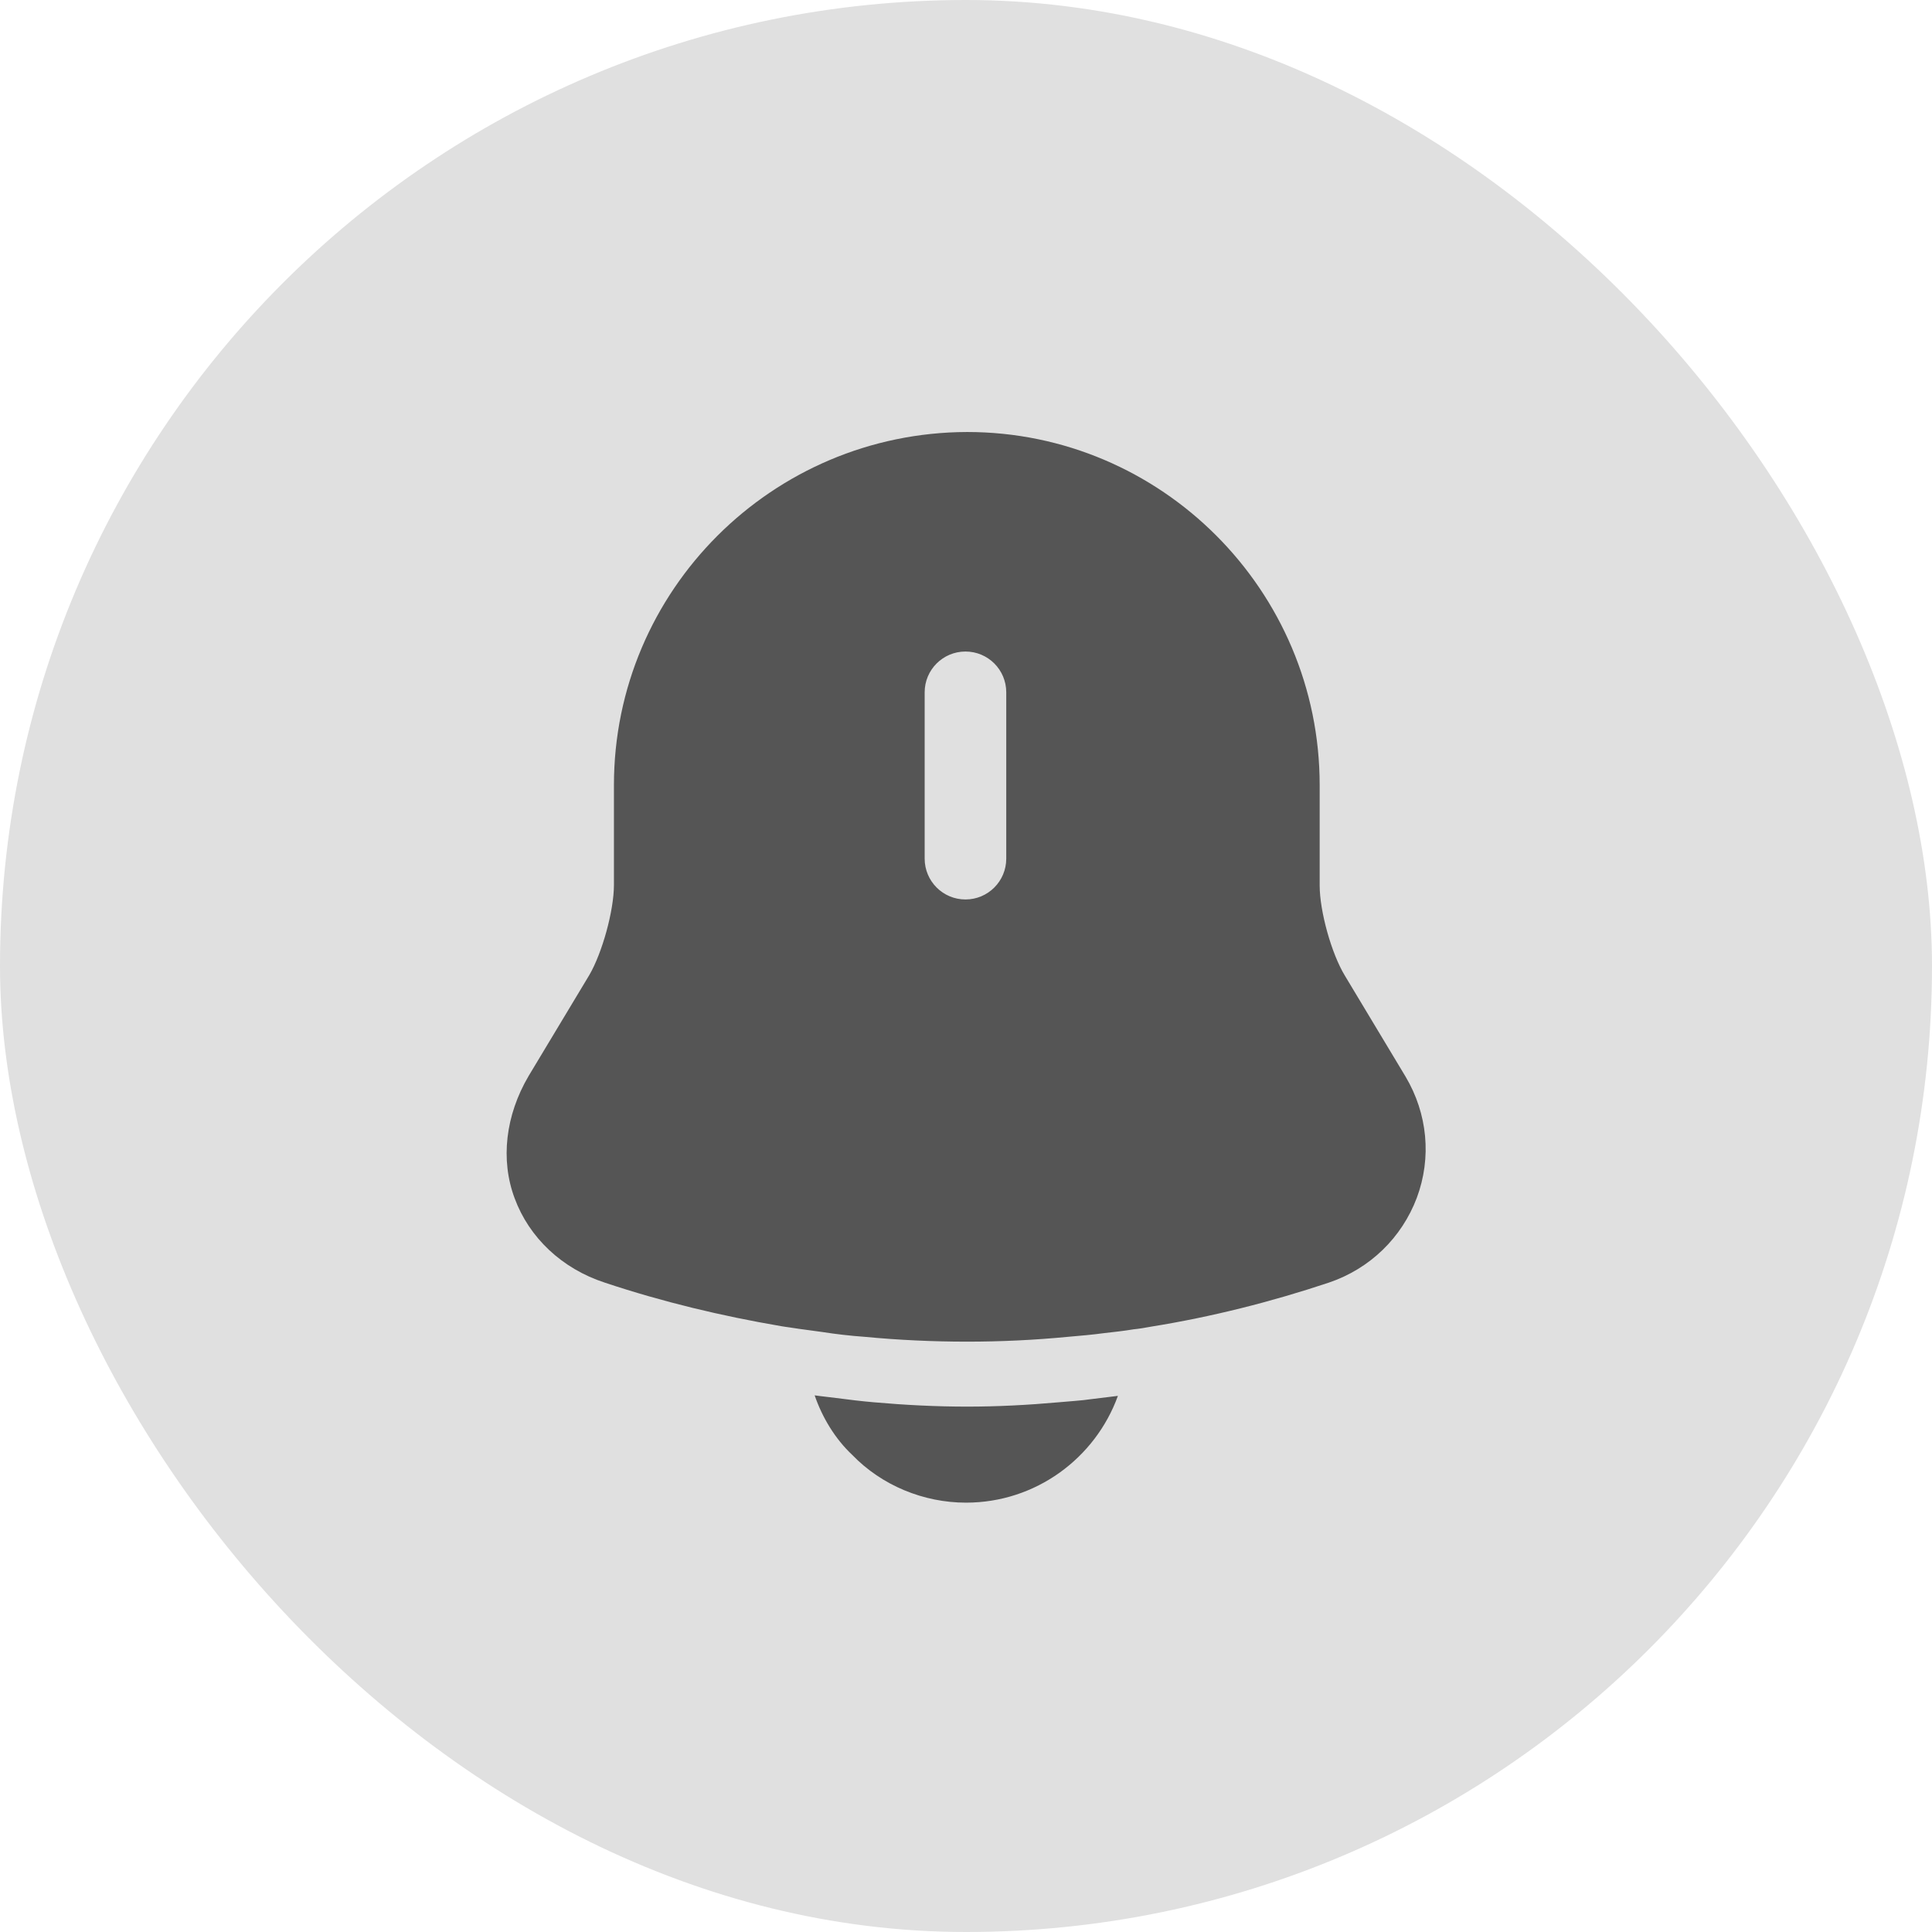 <svg width="48" height="48" viewBox="0 0 48 48" fill="none" xmlns="http://www.w3.org/2000/svg">
<rect width="48" height="48" rx="24" fill="#E0E0E0"/>
<path d="M34.92 26.747L33.413 24.24C33.08 23.693 32.787 22.64 32.787 22V19.507C32.787 14.667 28.853 10.733 24.027 10.733C19.187 10.747 15.253 14.667 15.253 19.507V21.987C15.253 22.627 14.96 23.68 14.64 24.227L13.133 26.733C12.56 27.707 12.427 28.813 12.787 29.773C13.147 30.747 13.96 31.52 15.027 31.867C16.467 32.347 17.92 32.693 19.4 32.947C19.547 32.973 19.693 32.987 19.84 33.013C20.027 33.04 20.227 33.067 20.427 33.093C20.773 33.147 21.12 33.187 21.48 33.213C22.32 33.293 23.173 33.333 24.027 33.333C24.867 33.333 25.707 33.293 26.533 33.213C26.84 33.187 27.147 33.16 27.44 33.12C27.68 33.093 27.92 33.067 28.16 33.027C28.307 33.013 28.453 32.987 28.6 32.96C30.093 32.72 31.573 32.347 33.013 31.867C34.04 31.52 34.827 30.747 35.2 29.76C35.573 28.76 35.467 27.667 34.92 26.747ZM25 21.333C25 21.893 24.547 22.347 23.987 22.347C23.427 22.347 22.973 21.893 22.973 21.333V17.2C22.973 16.64 23.427 16.187 23.987 16.187C24.547 16.187 25 16.64 25 17.2V21.333Z" fill="#555555"/>
<path d="M27.774 34.68C27.214 36.227 25.734 37.333 24 37.333C22.947 37.333 21.907 36.907 21.174 36.147C20.747 35.747 20.427 35.213 20.24 34.667C20.414 34.693 20.587 34.707 20.774 34.733C21.08 34.773 21.4 34.813 21.72 34.84C22.48 34.907 23.254 34.947 24.027 34.947C24.787 34.947 25.547 34.907 26.294 34.84C26.574 34.813 26.854 34.8 27.12 34.76C27.334 34.733 27.547 34.707 27.774 34.68Z" fill="#555555"/>
</svg>
